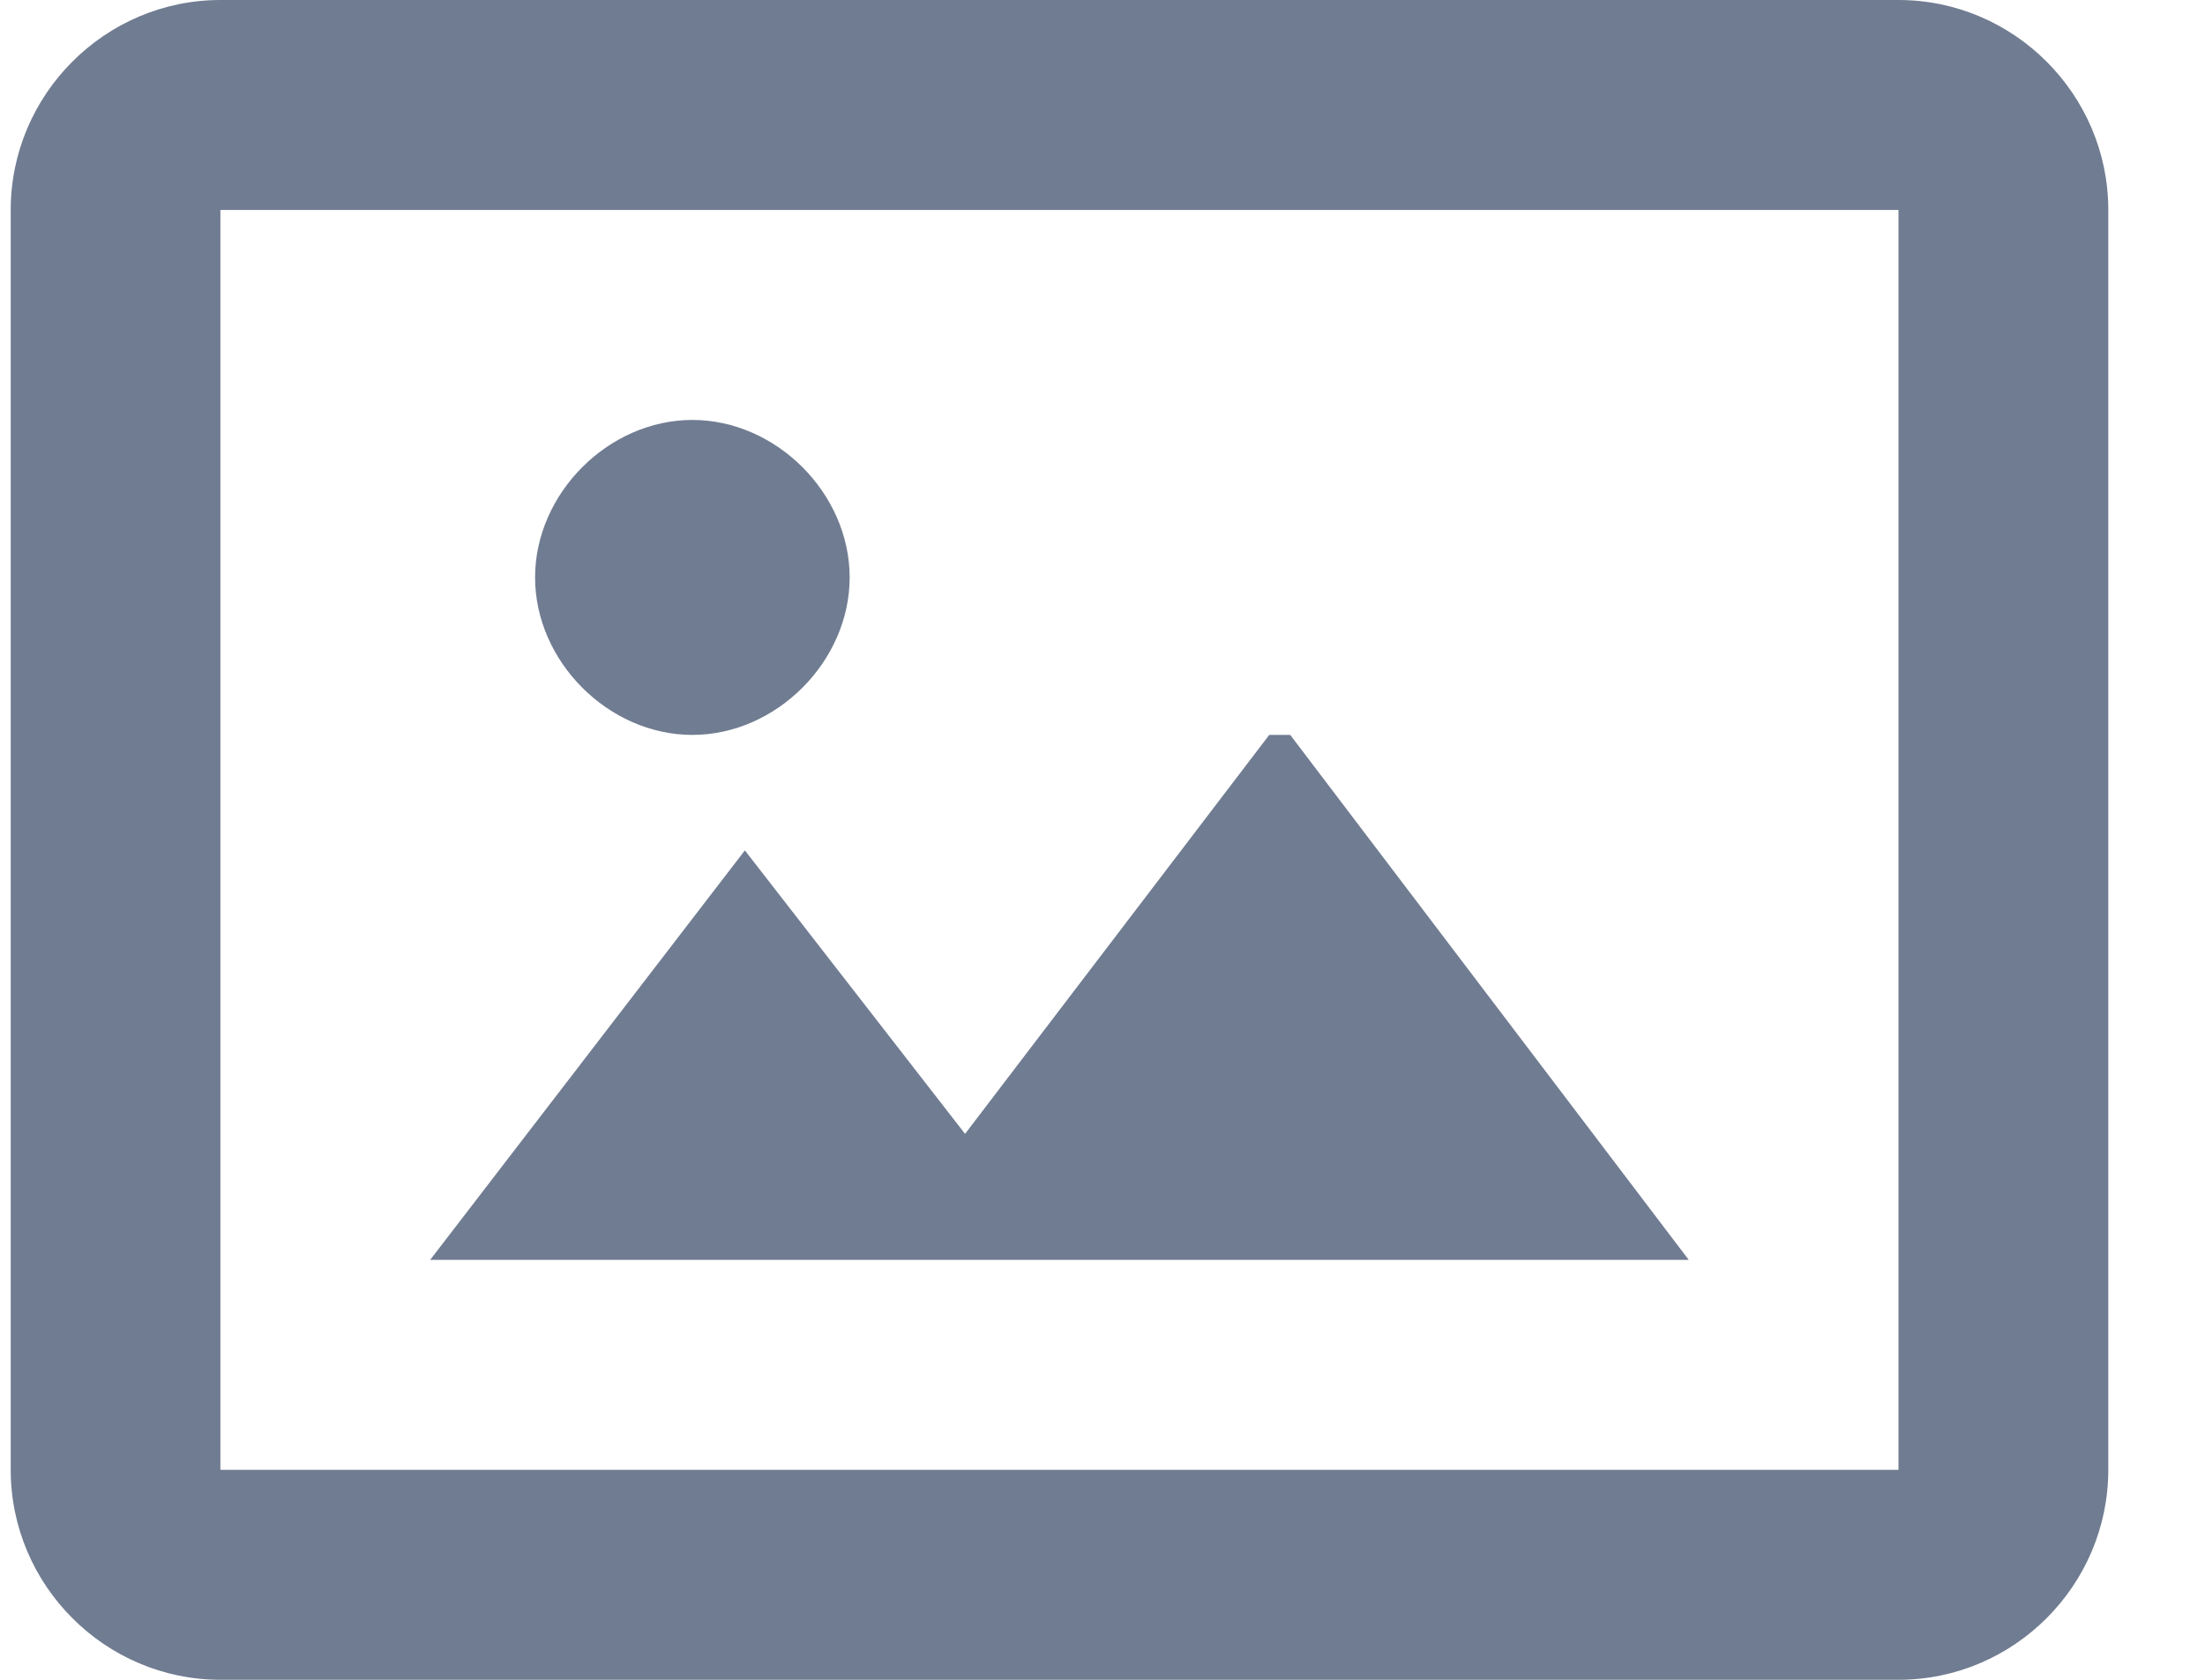 <svg width="21" height="16" viewBox="0 0 21 16" fill="none" xmlns="http://www.w3.org/2000/svg">
<path d="M12.288 7L16.083 12H4.097L7.094 8.1L9.191 10.8L12.088 7H12.288ZM6.594 7C7.393 7 8.092 6.3 8.092 5.5C8.092 4.7 7.393 4 6.594 4C5.795 4 5.096 4.7 5.096 5.5C5.096 6.3 5.795 7 6.594 7ZM20.079 2V14C20.079 15.1 19.18 16 18.081 16H2.099C1.001 16 0.102 15.1 0.102 14V2C0.102 0.9 1.001 0 2.099 0H18.081C19.18 0 20.079 0.9 20.079 2ZM18.081 4.8V2H2.099V14H18.081V4.8Z" fill="#344563" fill-opacity="0.7"/>
</svg>
